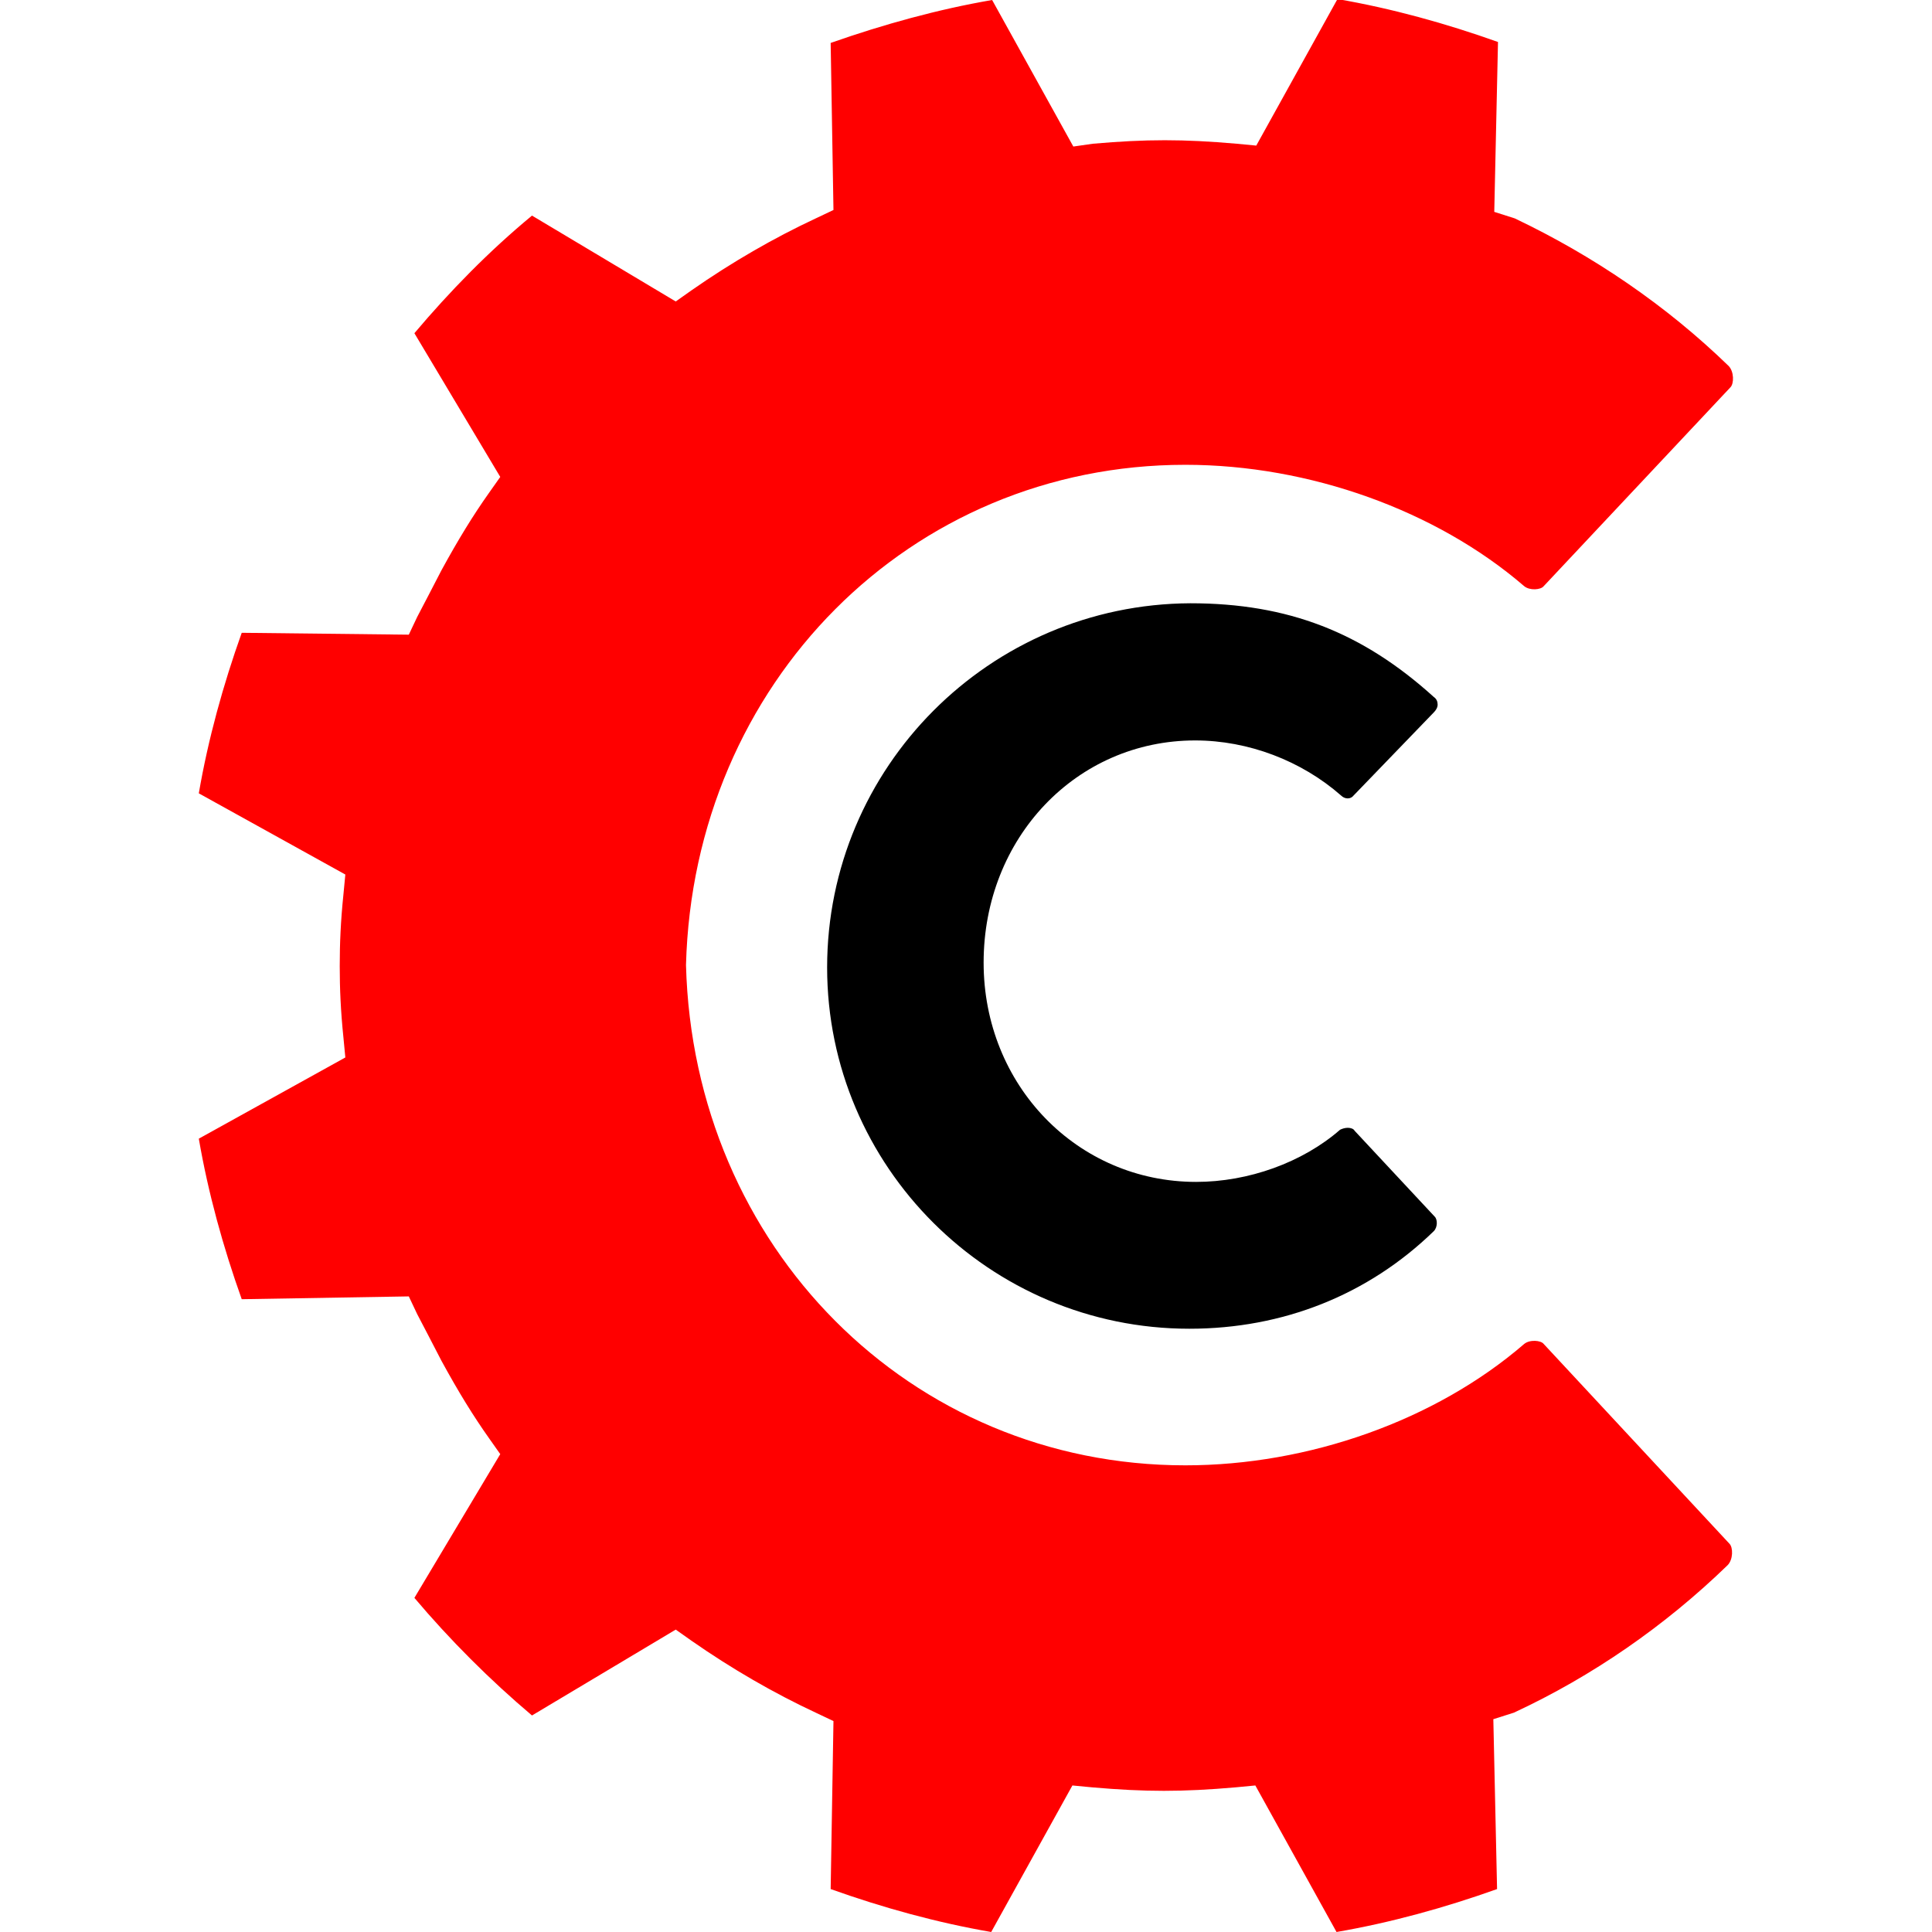 <svg width="200" height="200" viewBox="0 0 200 200" fill="none" xmlns="http://www.w3.org/2000/svg">
<path d="M123.124 137.55C132.824 137.55 141.624 134.05 148.424 127.45C148.824 127.05 148.824 126.25 148.524 125.95L140.224 117.05C140.124 116.85 139.824 116.75 139.524 116.75C139.224 116.75 138.924 116.85 138.724 116.95C134.824 120.35 129.224 122.35 123.824 122.35C111.524 122.35 101.824 112.35 101.824 99.65C101.824 86.75 111.424 76.65 123.724 76.65C129.224 76.65 134.724 78.75 138.824 82.35C139.224 82.75 139.824 82.75 140.124 82.35L148.424 73.75C148.624 73.55 148.824 73.25 148.824 72.95C148.824 72.65 148.724 72.35 148.424 72.15C141.024 65.45 133.324 62.45 123.224 62.45C102.424 62.55 85.624 79.45 85.624 100.15C85.624 120.75 102.424 137.55 123.124 137.55Z" fill="black"/>
<g clip-path="url(#clip0)">
<path d="M159.807 139.13C159.517 138.744 158.357 138.647 157.778 139.13C148.599 147.053 135.459 151.691 122.705 151.691C94.203 151.691 71.787 129.082 71.014 99.903C71.787 70.725 94.203 48.116 122.705 48.116C135.555 48.116 148.696 52.85 157.778 60.676C158.357 61.16 159.517 61.063 159.807 60.676L179.13 40.097C179.517 39.71 179.517 38.454 178.937 37.874C172.464 31.594 164.927 26.474 156.811 22.609L154.686 21.932L155.072 4.348C149.662 2.416 144.058 0.87 138.454 -0.097L130.048 15.072L128.019 14.879C122.512 14.396 118.647 14.396 113.14 14.879L111.111 15.169L102.705 6.07371e-05C97.101 0.966 91.498 2.512 85.99 4.444L86.28 21.739L84.444 22.609C80.097 24.638 75.749 27.15 71.594 30.048L69.952 31.208L55.072 22.319C50.628 25.99 46.57 30.145 42.898 34.493L51.787 49.372L50.628 51.014C48.985 53.333 47.44 55.846 45.7 59.034L44.348 61.643C43.961 62.416 43.575 63.092 43.188 63.865L42.319 65.701L25.024 65.507C23.092 70.918 21.546 76.522 20.58 82.126L35.749 90.531L35.555 92.56C35.266 95.362 35.169 97.681 35.169 100C35.169 102.319 35.266 104.638 35.555 107.44L35.749 109.469L20.58 117.874C21.546 123.478 23.092 129.082 25.024 134.493L42.319 134.203L43.188 136.039C43.575 136.812 43.961 137.488 44.348 138.261L45.7 140.87C47.44 144.058 48.985 146.57 50.628 148.889L51.787 150.531L42.898 165.411C46.57 169.759 50.724 173.913 55.072 177.585L69.952 168.696L71.594 169.855C75.749 172.754 80.097 175.266 84.444 177.295L86.28 178.164L85.99 195.556C91.401 197.488 97.005 199.034 102.609 200L111.014 184.831L113.043 185.024C118.551 185.507 122.415 185.507 127.923 185.024L129.952 184.831L138.357 200C143.961 199.034 149.565 197.488 154.976 195.556L154.589 177.971L156.715 177.295C164.831 173.527 172.367 168.309 178.84 162.029C179.42 161.449 179.42 160.193 179.034 159.807L159.807 139.13Z" fill="#FF0000"/>
</g>
<defs>
<clipPath id="clip0">
<rect width="200" height="200" fill="white"/>
</clipPath>
</defs>
</svg>
